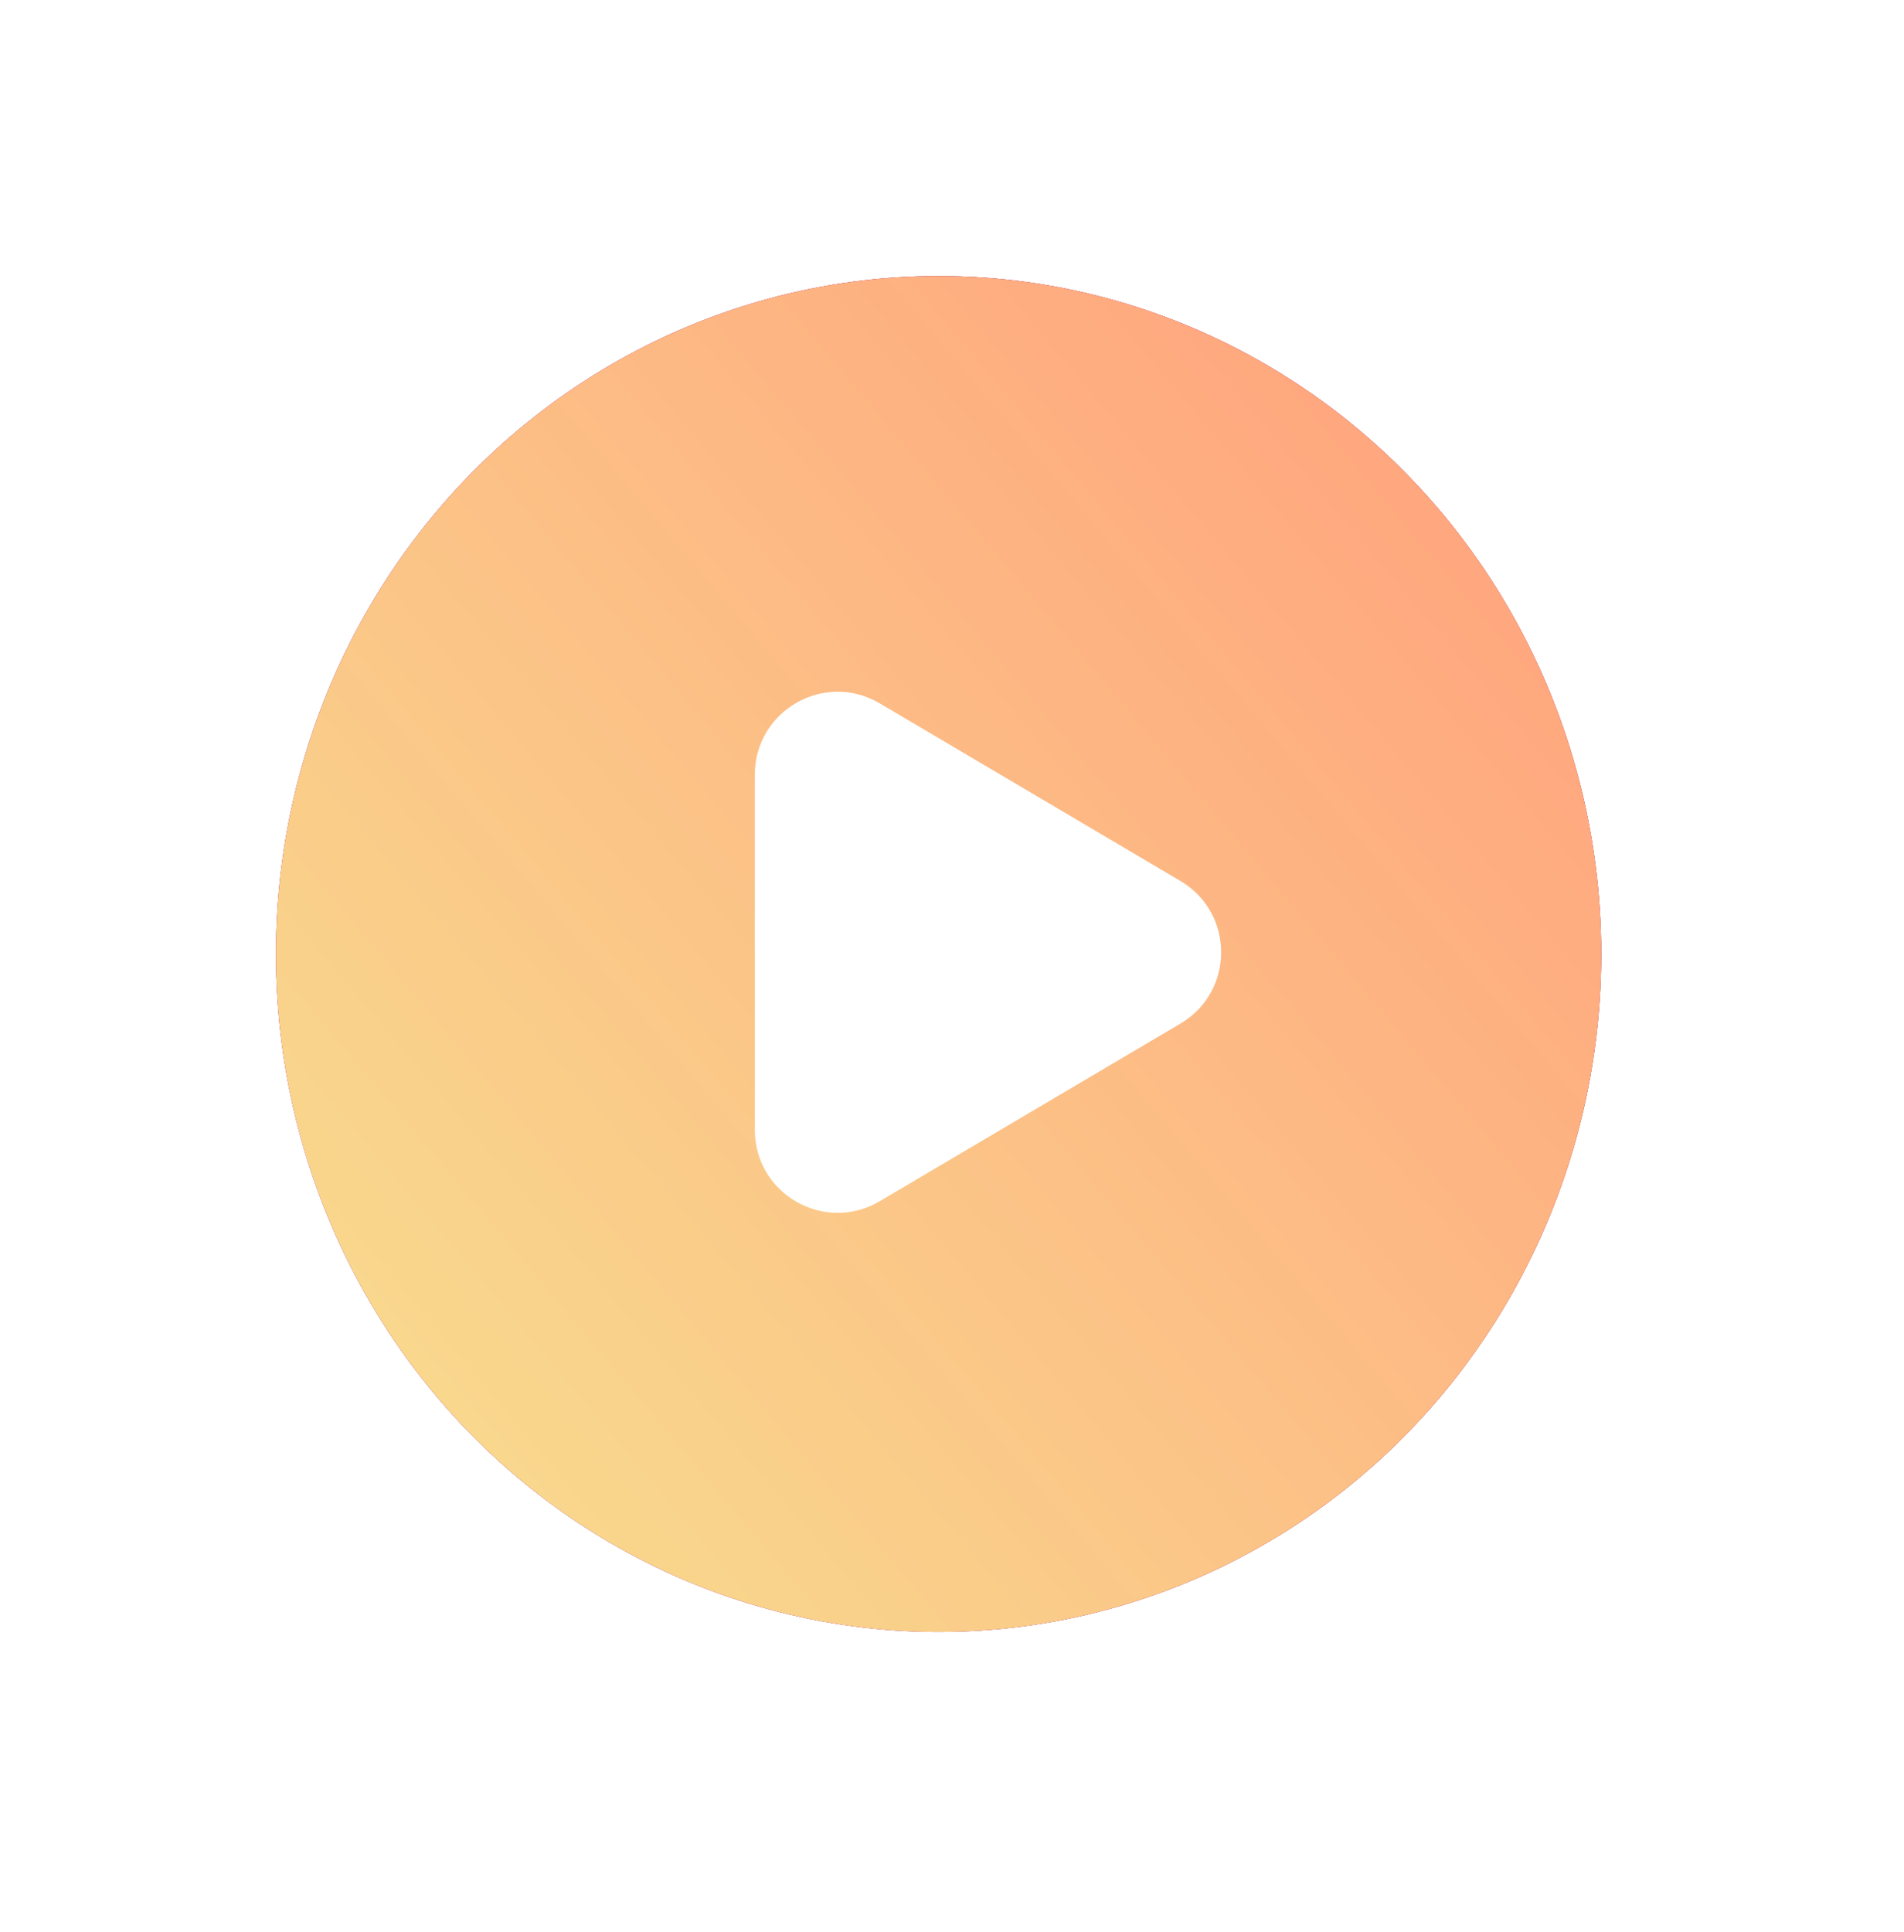 <svg width="69" height="70" viewBox="0 0 69 70" fill="none" xmlns="http://www.w3.org/2000/svg">
<g opacity="0.8">
<g filter="url(#filter0_d_3516_10595)">
<ellipse cx="34.014" cy="34.561" rx="24.014" ry="24.561" fill="black"/>
<ellipse cx="34.014" cy="34.561" rx="24.014" ry="24.561" fill="url(#paint0_linear_3516_10595)"/>
<ellipse cx="34.014" cy="34.561" rx="24.014" ry="24.561" fill="url(#paint1_linear_3516_10595)"/>
</g>
<path d="M42.779 31.917C44.745 33.078 44.745 35.922 42.779 37.083L31.88 43.519C29.88 44.7 27.355 43.258 27.355 40.936L27.355 28.064C27.355 25.742 29.88 24.3 31.88 25.481L42.779 31.917Z" fill="white"/>
</g>
<defs>
<filter id="filter0_d_3516_10595" x="0" y="0" width="68.028" height="69.123" filterUnits="userSpaceOnUse" color-interpolation-filters="sRGB">
<feFlood flood-opacity="0" result="BackgroundImageFix"/>
<feColorMatrix in="SourceAlpha" type="matrix" values="0 0 0 0 0 0 0 0 0 0 0 0 0 0 0 0 0 0 127 0" result="hardAlpha"/>
<feOffset/>
<feGaussianBlur stdDeviation="5"/>
<feComposite in2="hardAlpha" operator="out"/>
<feColorMatrix type="matrix" values="0 0 0 0 0.984 0 0 0 0 0.69 0 0 0 0 0.408 0 0 0 1 0"/>
<feBlend mode="normal" in2="BackgroundImageFix" result="effect1_dropShadow_3516_10595"/>
<feBlend mode="normal" in="SourceGraphic" in2="effect1_dropShadow_3516_10595" result="shape"/>
</filter>
<linearGradient id="paint0_linear_3516_10595" x1="58.028" y1="34.561" x2="10" y2="34.561" gradientUnits="userSpaceOnUse">
<stop stop-color="#FF2D54"/>
<stop offset="1" stop-color="#FF2DA1"/>
</linearGradient>
<linearGradient id="paint1_linear_3516_10595" x1="52.378" y1="20.114" x2="15.666" y2="51.08" gradientUnits="userSpaceOnUse">
<stop stop-color="#FF925F"/>
<stop offset="1" stop-color="#F7CE70"/>
</linearGradient>
</defs>
</svg>
